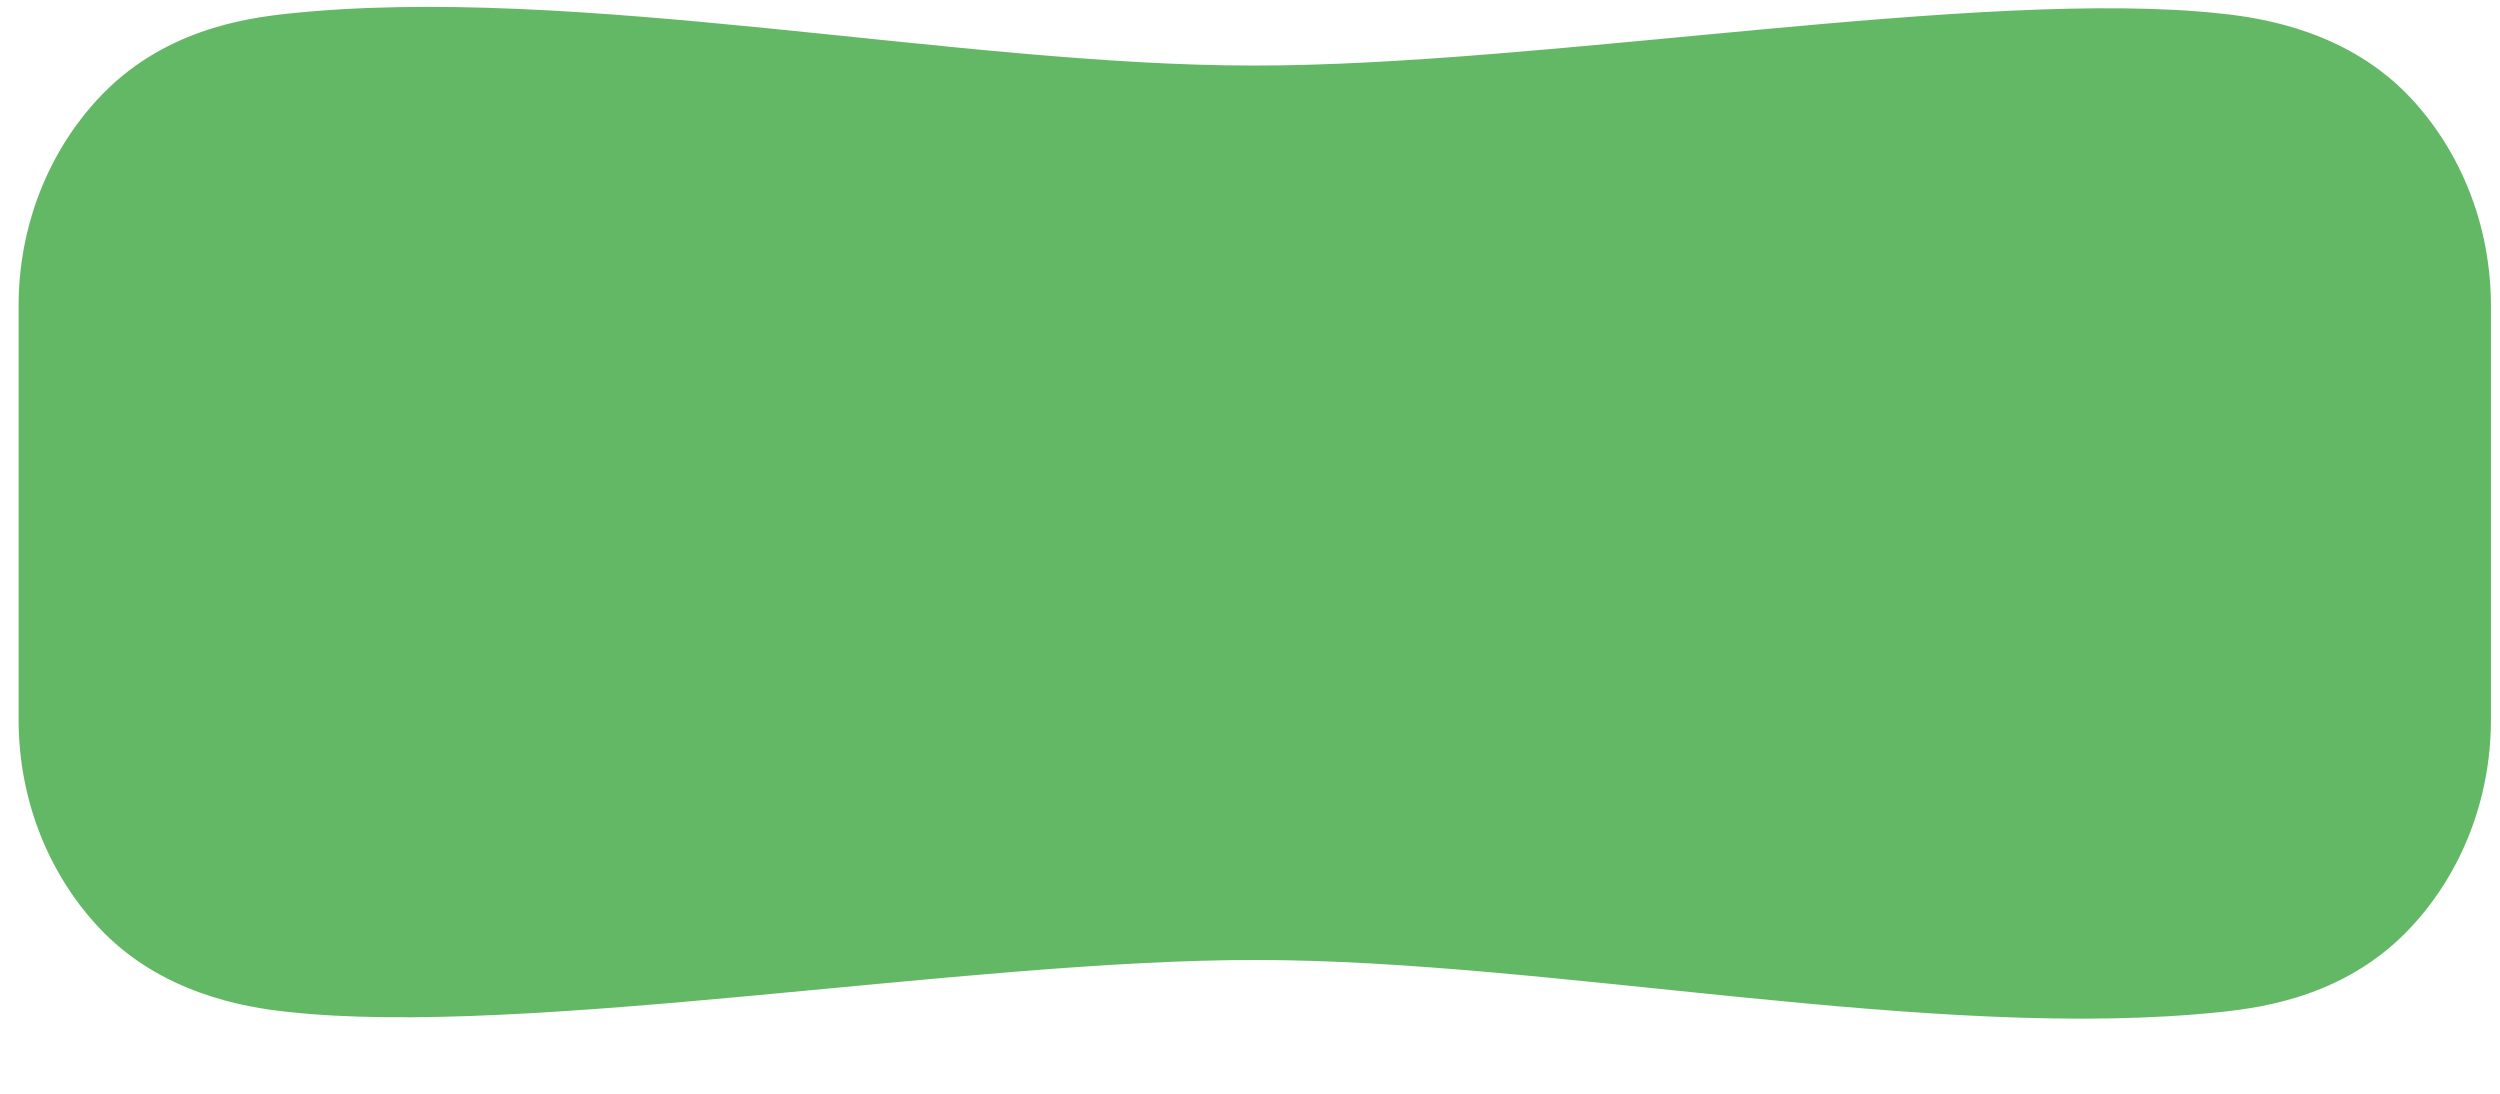 <svg width="32" height="14" viewBox="0 0 32 14" fill="none" xmlns="http://www.w3.org/2000/svg">
<path d="M30.872 1.27C30.082 0.414 28.995 0.233 28.439 0.175C25.399 -0.163 19.742 0.845 16.039 0.839C12.253 0.839 7.336 -0.216 3.683 0.175C3.139 0.233 2.065 0.384 1.25 1.27C0.624 1.947 0.238 2.885 0.238 3.917V9.21C0.238 10.242 0.624 11.18 1.25 11.856C2.04 12.713 3.127 12.894 3.683 12.952C6.723 13.29 12.38 12.282 16.083 12.288C19.869 12.288 24.786 13.343 28.439 12.952C28.983 12.894 30.057 12.742 30.872 11.856C31.498 11.18 31.884 10.242 31.884 9.21V3.917C31.884 2.885 31.498 1.947 30.872 1.27Z" fill="#63B865"/>
</svg>
